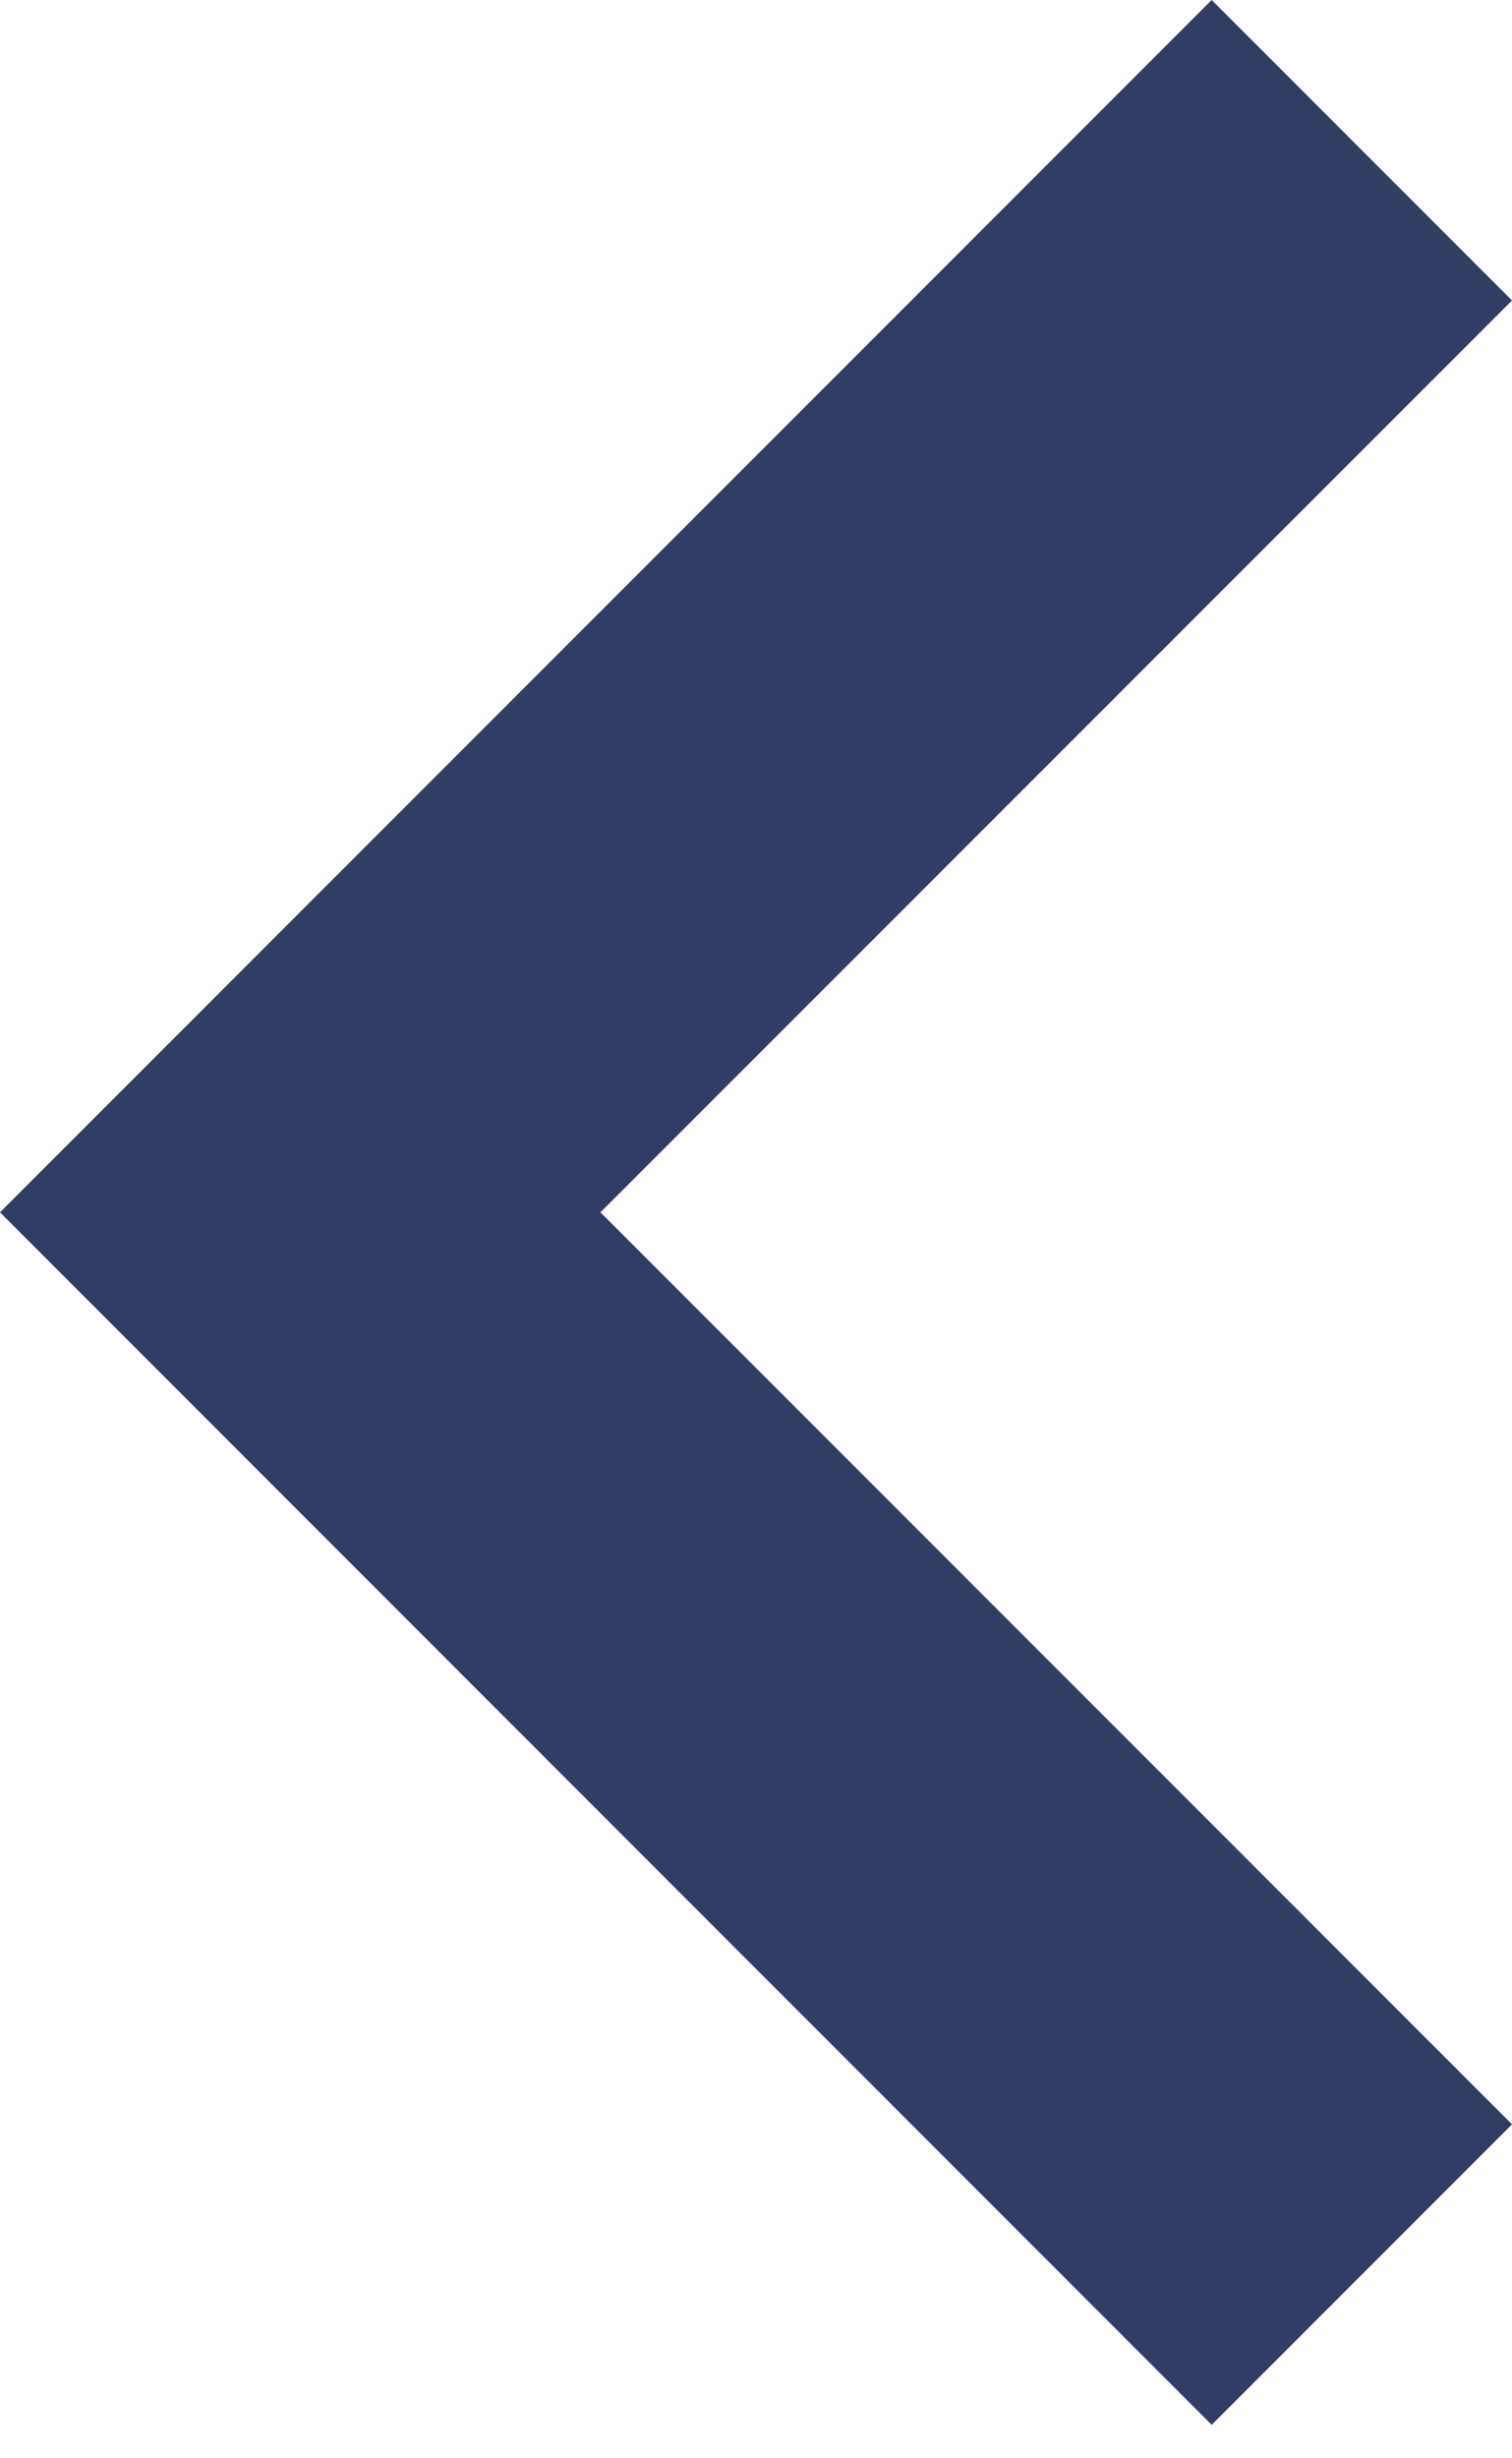 <svg width="8" height="13" viewBox="0 0 8 13" fill="none" xmlns="http://www.w3.org/2000/svg">
<path fill-rule="evenodd" clip-rule="evenodd" d="M6.411 0L8 1.589L3.177 6.411L8 11.234L6.411 12.823L0 6.411L6.411 0Z" fill="#313D64"/>
</svg>
